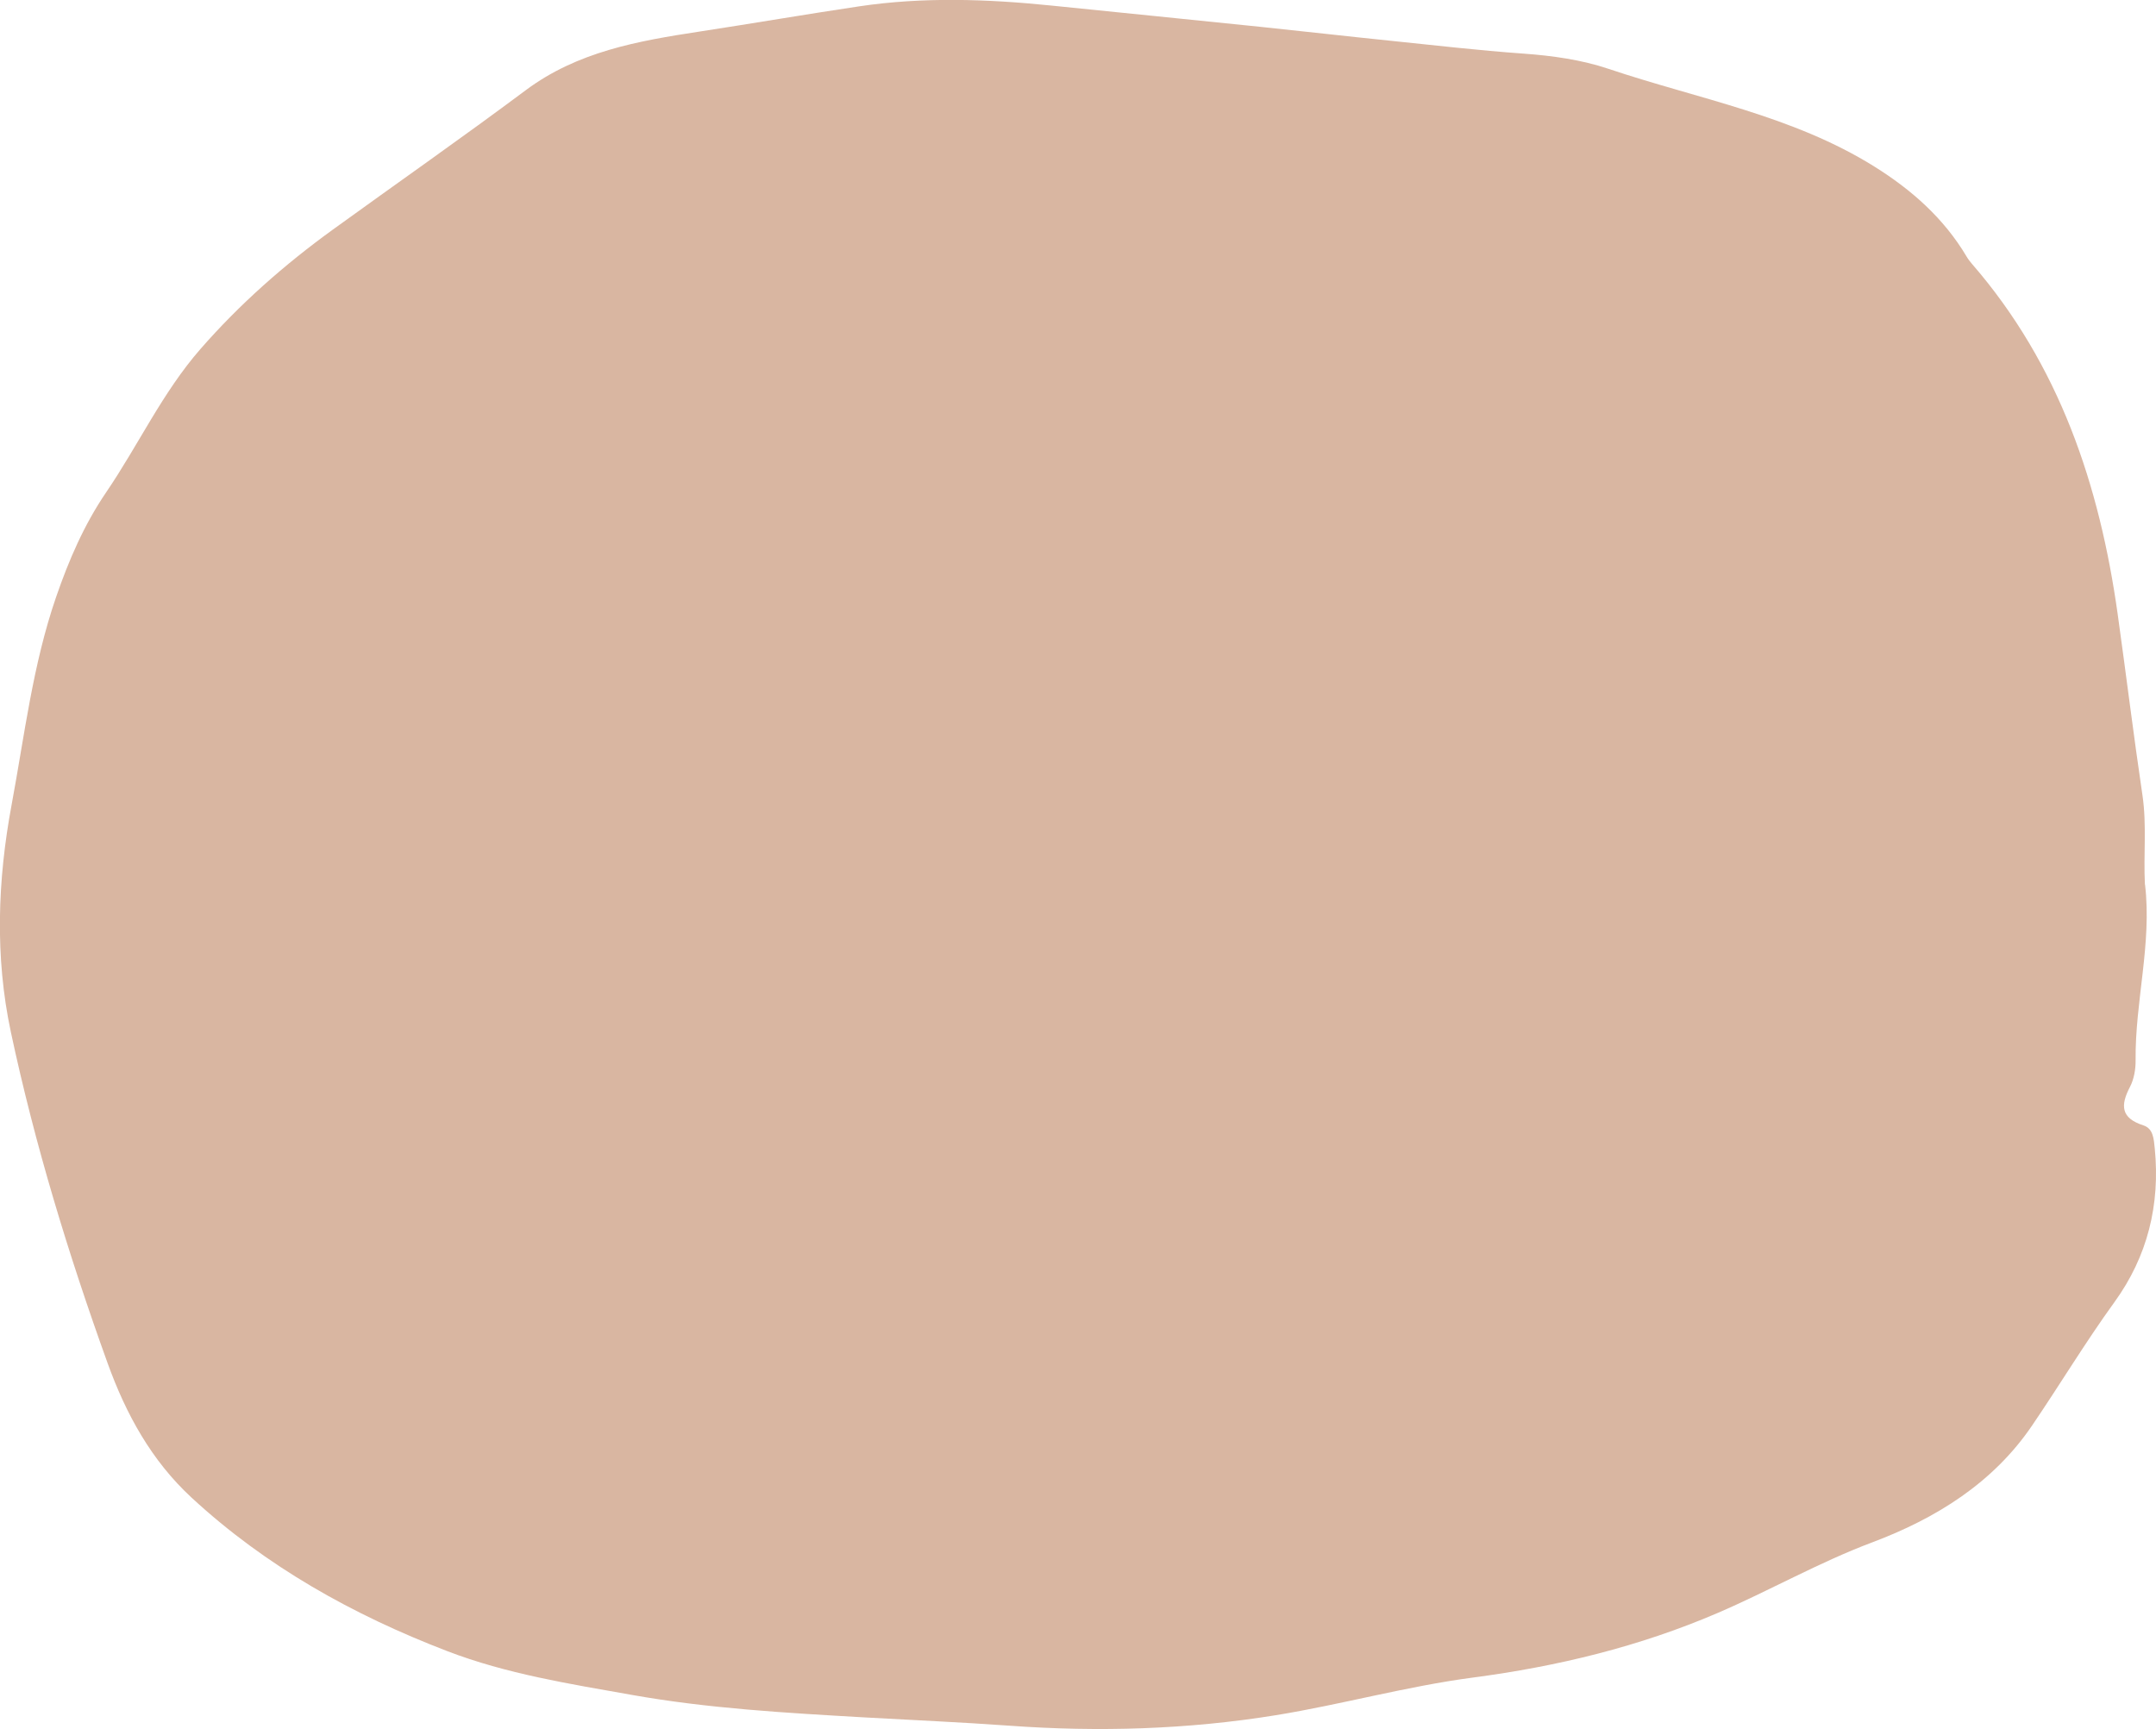 <?xml version="1.0" encoding="UTF-8"?>
<svg id="Layer_2" data-name="Layer 2" xmlns="http://www.w3.org/2000/svg" viewBox="0 0 351.95 282.26">
  <defs>
    <style>
      .cls-1 {
        fill: #d9b6a1;
        stroke-width: 0px;
      }
    </style>
  </defs>
  <g id="Layer_1-2" data-name="Layer 1">
    <path class="cls-1" d="m350.16,144.41c1.14,9.65-1.64,19.09-1.54,28.68.02,1.46-.26,3.08-.92,4.35-1.58,3.02-1.5,5.09,2.19,6.28,1.62.52,1.7,2.22,1.86,3.78.9,9.18-1.18,17.61-6.58,25.07-4.75,6.56-8.92,13.5-13.46,20.17-6.33,9.31-15.59,15.12-26.15,19.08-8.62,3.24-16.66,7.84-25.14,11.49-12.84,5.52-26.2,8.74-39.93,10.55-10.88,1.43-21.44,4.4-32.21,6.15-14.38,2.33-28.93,2.77-43.55,1.71-7.9-.57-15.86-.91-23.78-1.36-12.64-.73-25.32-1.44-37.85-3.67-10.18-1.81-20.39-3.41-30.09-7.14-15.37-5.9-29.58-13.82-41.74-25.06-6.54-6.05-10.69-13.59-13.71-21.97-6.38-17.7-11.87-35.66-15.79-54.05-2.62-12.29-2.17-24.77.13-37.11,2.11-11.35,3.45-22.84,7.25-33.87,2.09-6.07,4.58-11.83,8.18-17.12,5.26-7.72,9.2-16.31,15.39-23.39,6.41-7.34,13.69-13.76,21.59-19.48,10.5-7.6,21.13-15.02,31.51-22.77,8.46-6.31,18.31-8.04,28.32-9.57,8.72-1.33,17.41-2.83,26.14-4.13,10.41-1.55,20.85-1.19,31.28-.13,11.37,1.16,22.74,2.3,34.1,3.47,7.04.73,14.08,1.54,21.12,2.26,7.29.75,14.58,1.6,21.89,2.12,4.75.34,9.53,1.01,13.92,2.49,14.6,4.91,30.03,7.61,43.37,15.94,6.09,3.8,11.36,8.45,15.07,14.7.25.43.56.83.88,1.2,14.26,16.44,20.83,36.08,23.79,57.22,1.38,9.84,2.58,19.7,4.04,29.53.72,4.86.15,9.72.4,14.56Z"/>
  </g>
</svg>